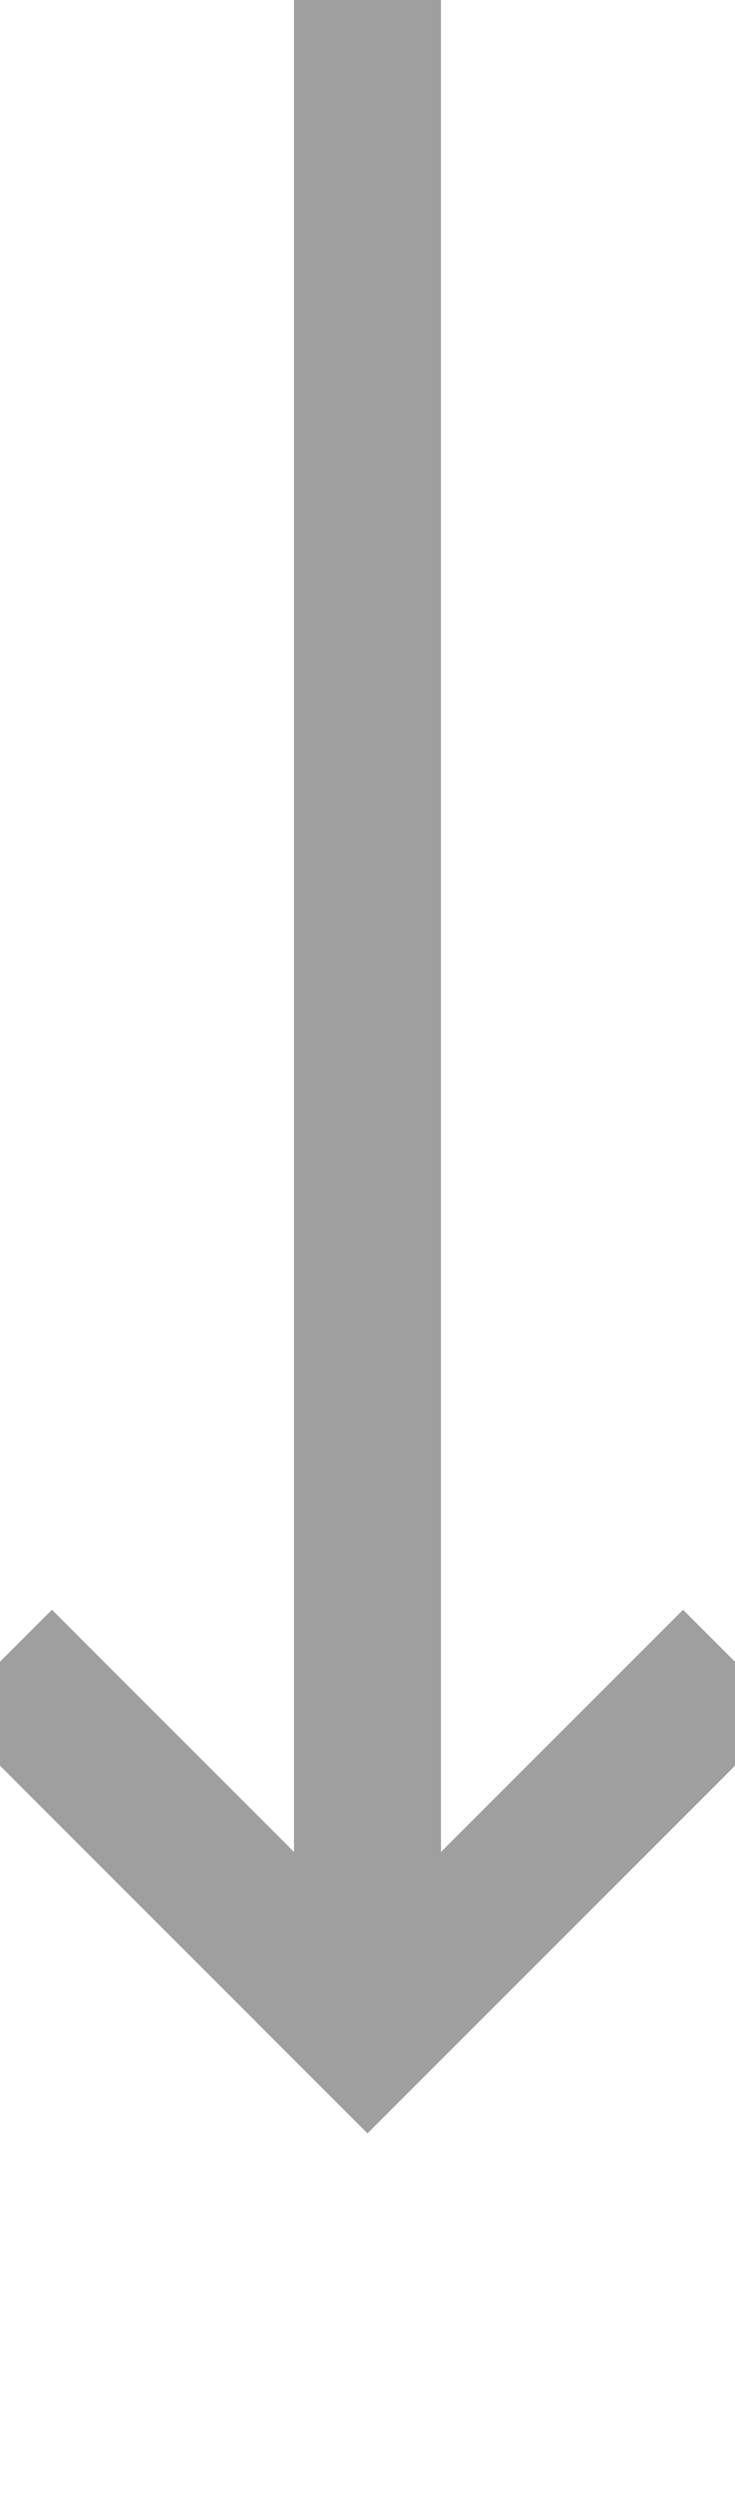 ﻿<?xml version="1.0" encoding="utf-8"?>
<svg version="1.1" xmlns:xlink="http://www.w3.org/1999/xlink" width="10px" height="34px" preserveAspectRatio="xMidYMin meet" viewBox="540 556  8 34" xmlns="http://www.w3.org/2000/svg">
  <path d="M 544 556  L 544 583  " stroke-width="2" stroke="#9f9f9f" fill="none" />
  <path d="M 548.293 577.893  L 544 582.186  L 539.707 577.893  L 538.293 579.307  L 543.293 584.307  L 544 585.014  L 544.707 584.307  L 549.707 579.307  L 548.293 577.893  Z " fill-rule="nonzero" fill="#9f9f9f" stroke="none" />
</svg>